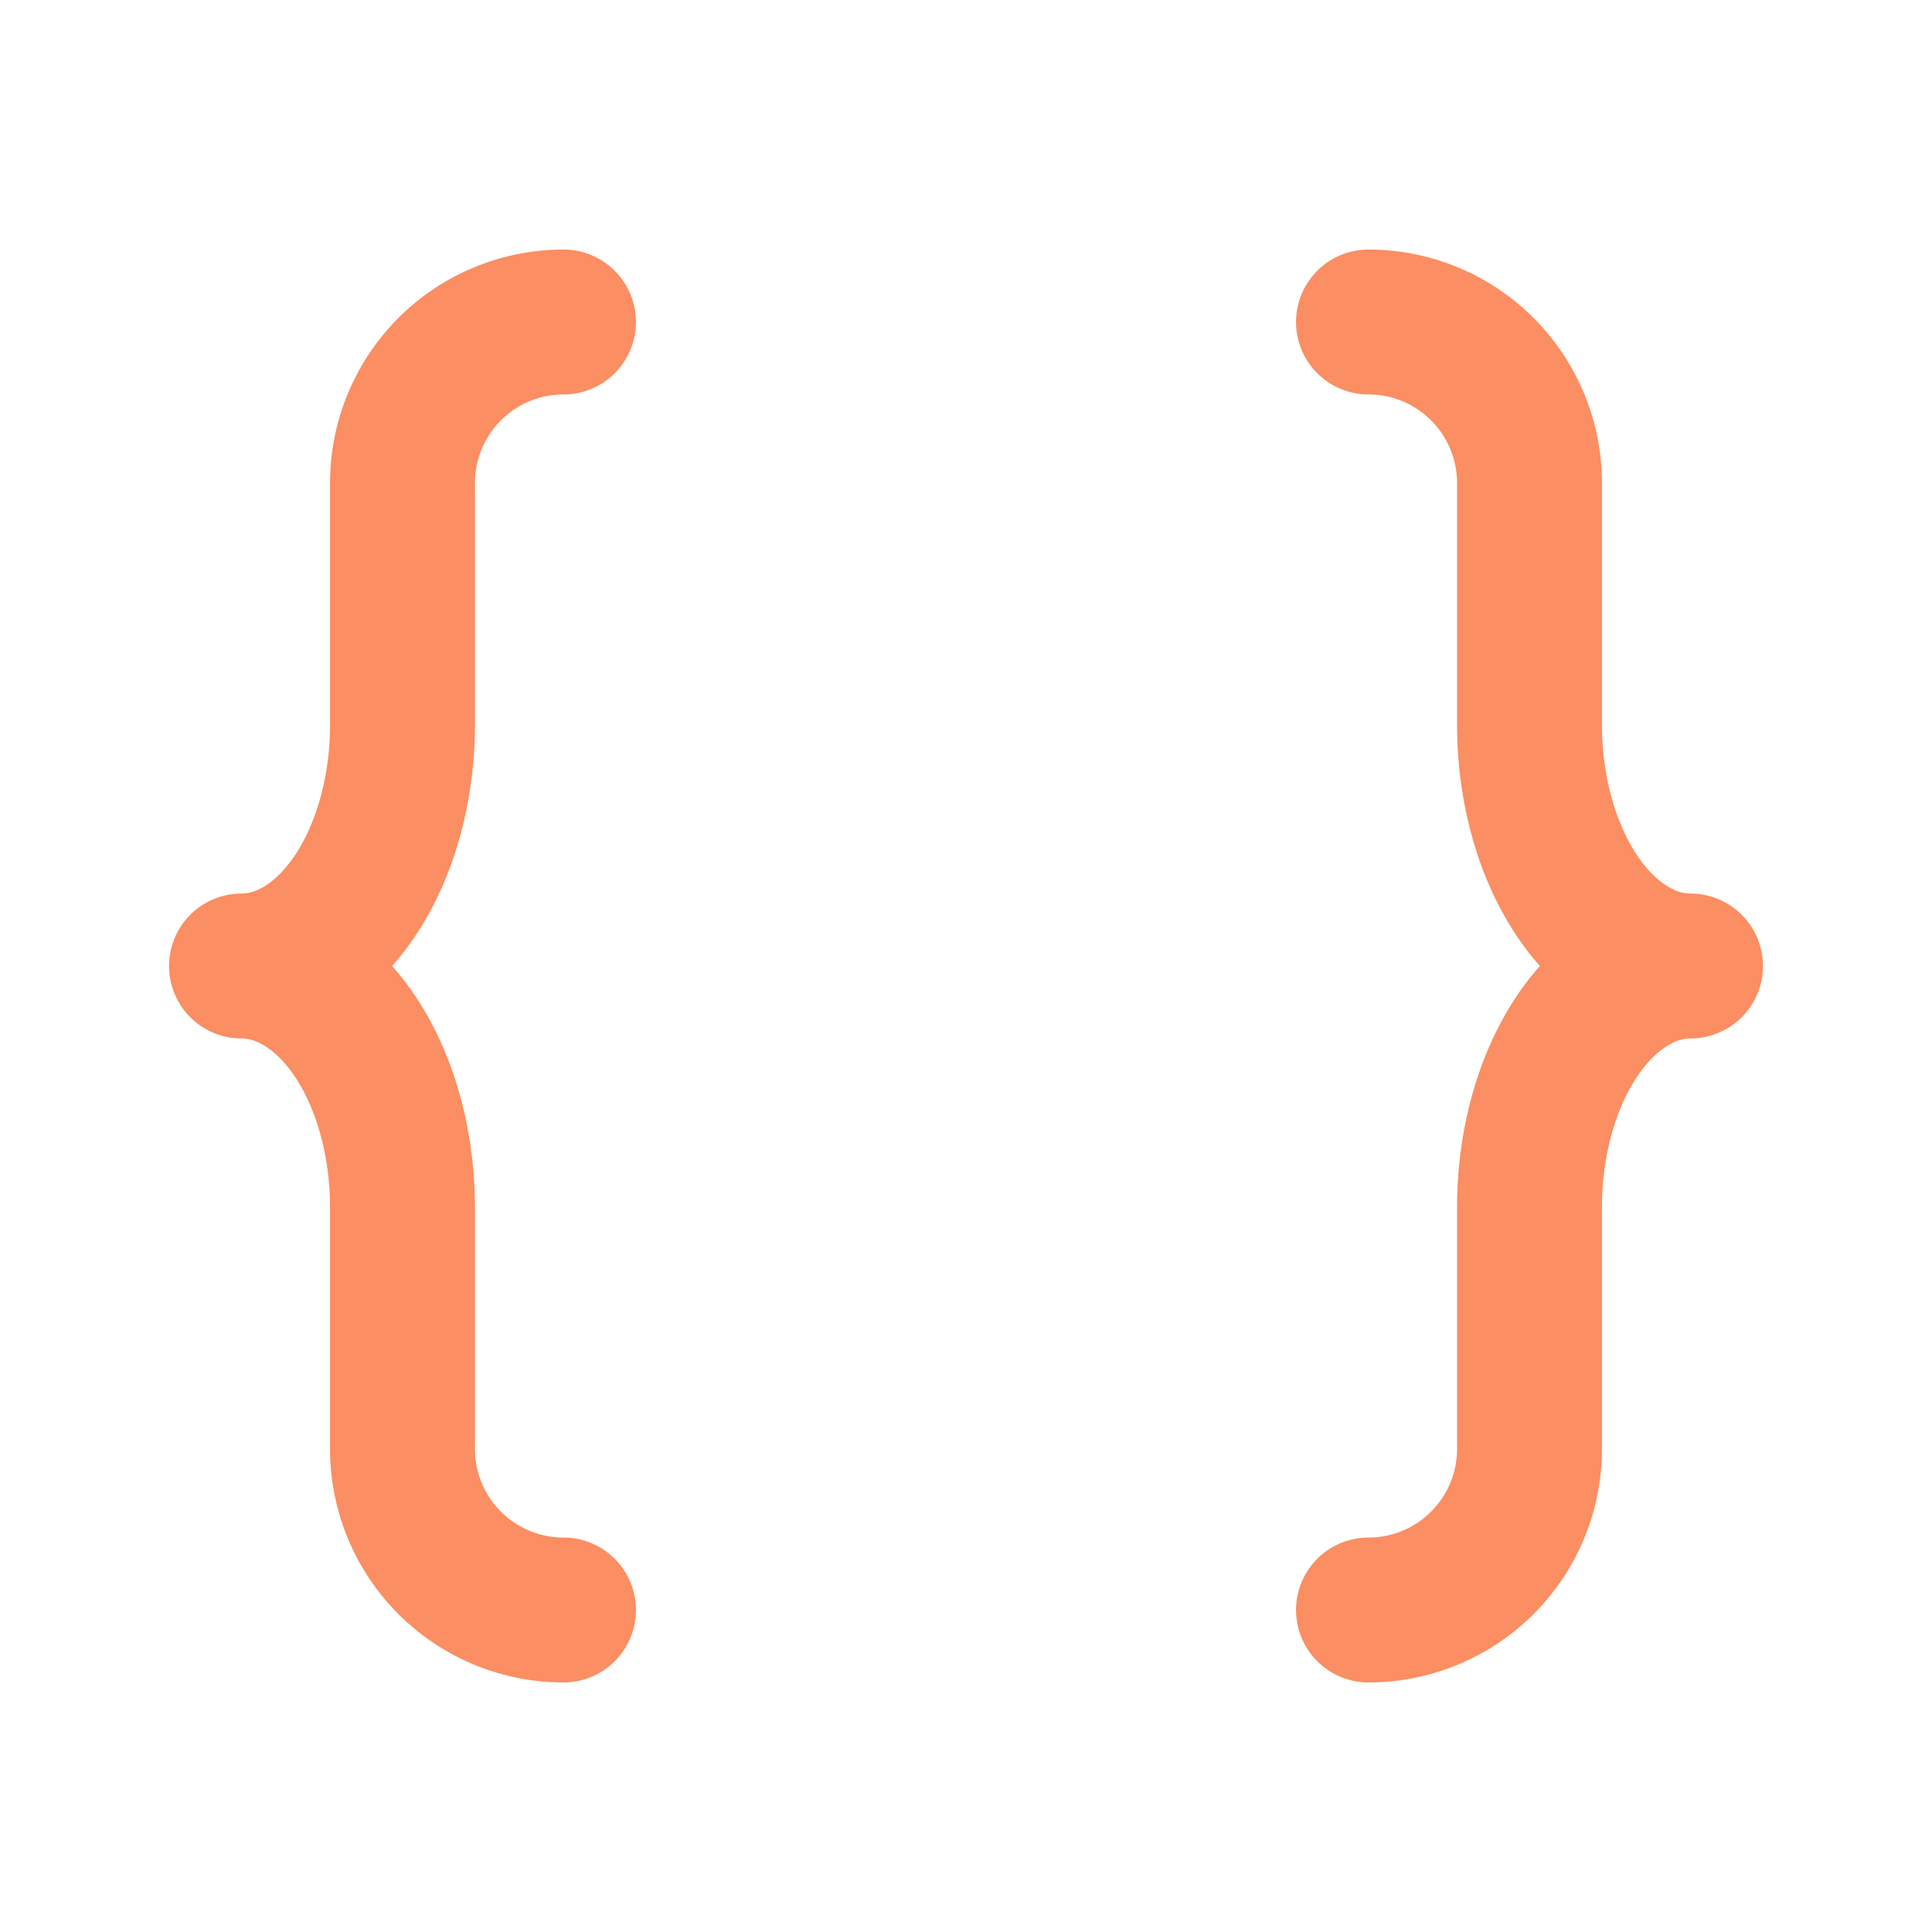<svg xmlns="http://www.w3.org/2000/svg" class="icon icon-tabler icon-tabler-braces" width="35" height="35" viewBox="0 0 24 24" stroke-width="1.8" stroke="#FB8E62" fill="none" stroke-linecap="round" stroke-linejoin="round">
  <path stroke="none" d="M0 0h24v24H0z" fill="none"/>
  <path d="M7 4a2 2 0 0 0 -2 2v3a2 3 0 0 1 -2 3a2 3 0 0 1 2 3v3a2 2 0 0 0 2 2" />
  <path d="M17 4a2 2 0 0 1 2 2v3a2 3 0 0 0 2 3a2 3 0 0 0 -2 3v3a2 2 0 0 1 -2 2" />
</svg>